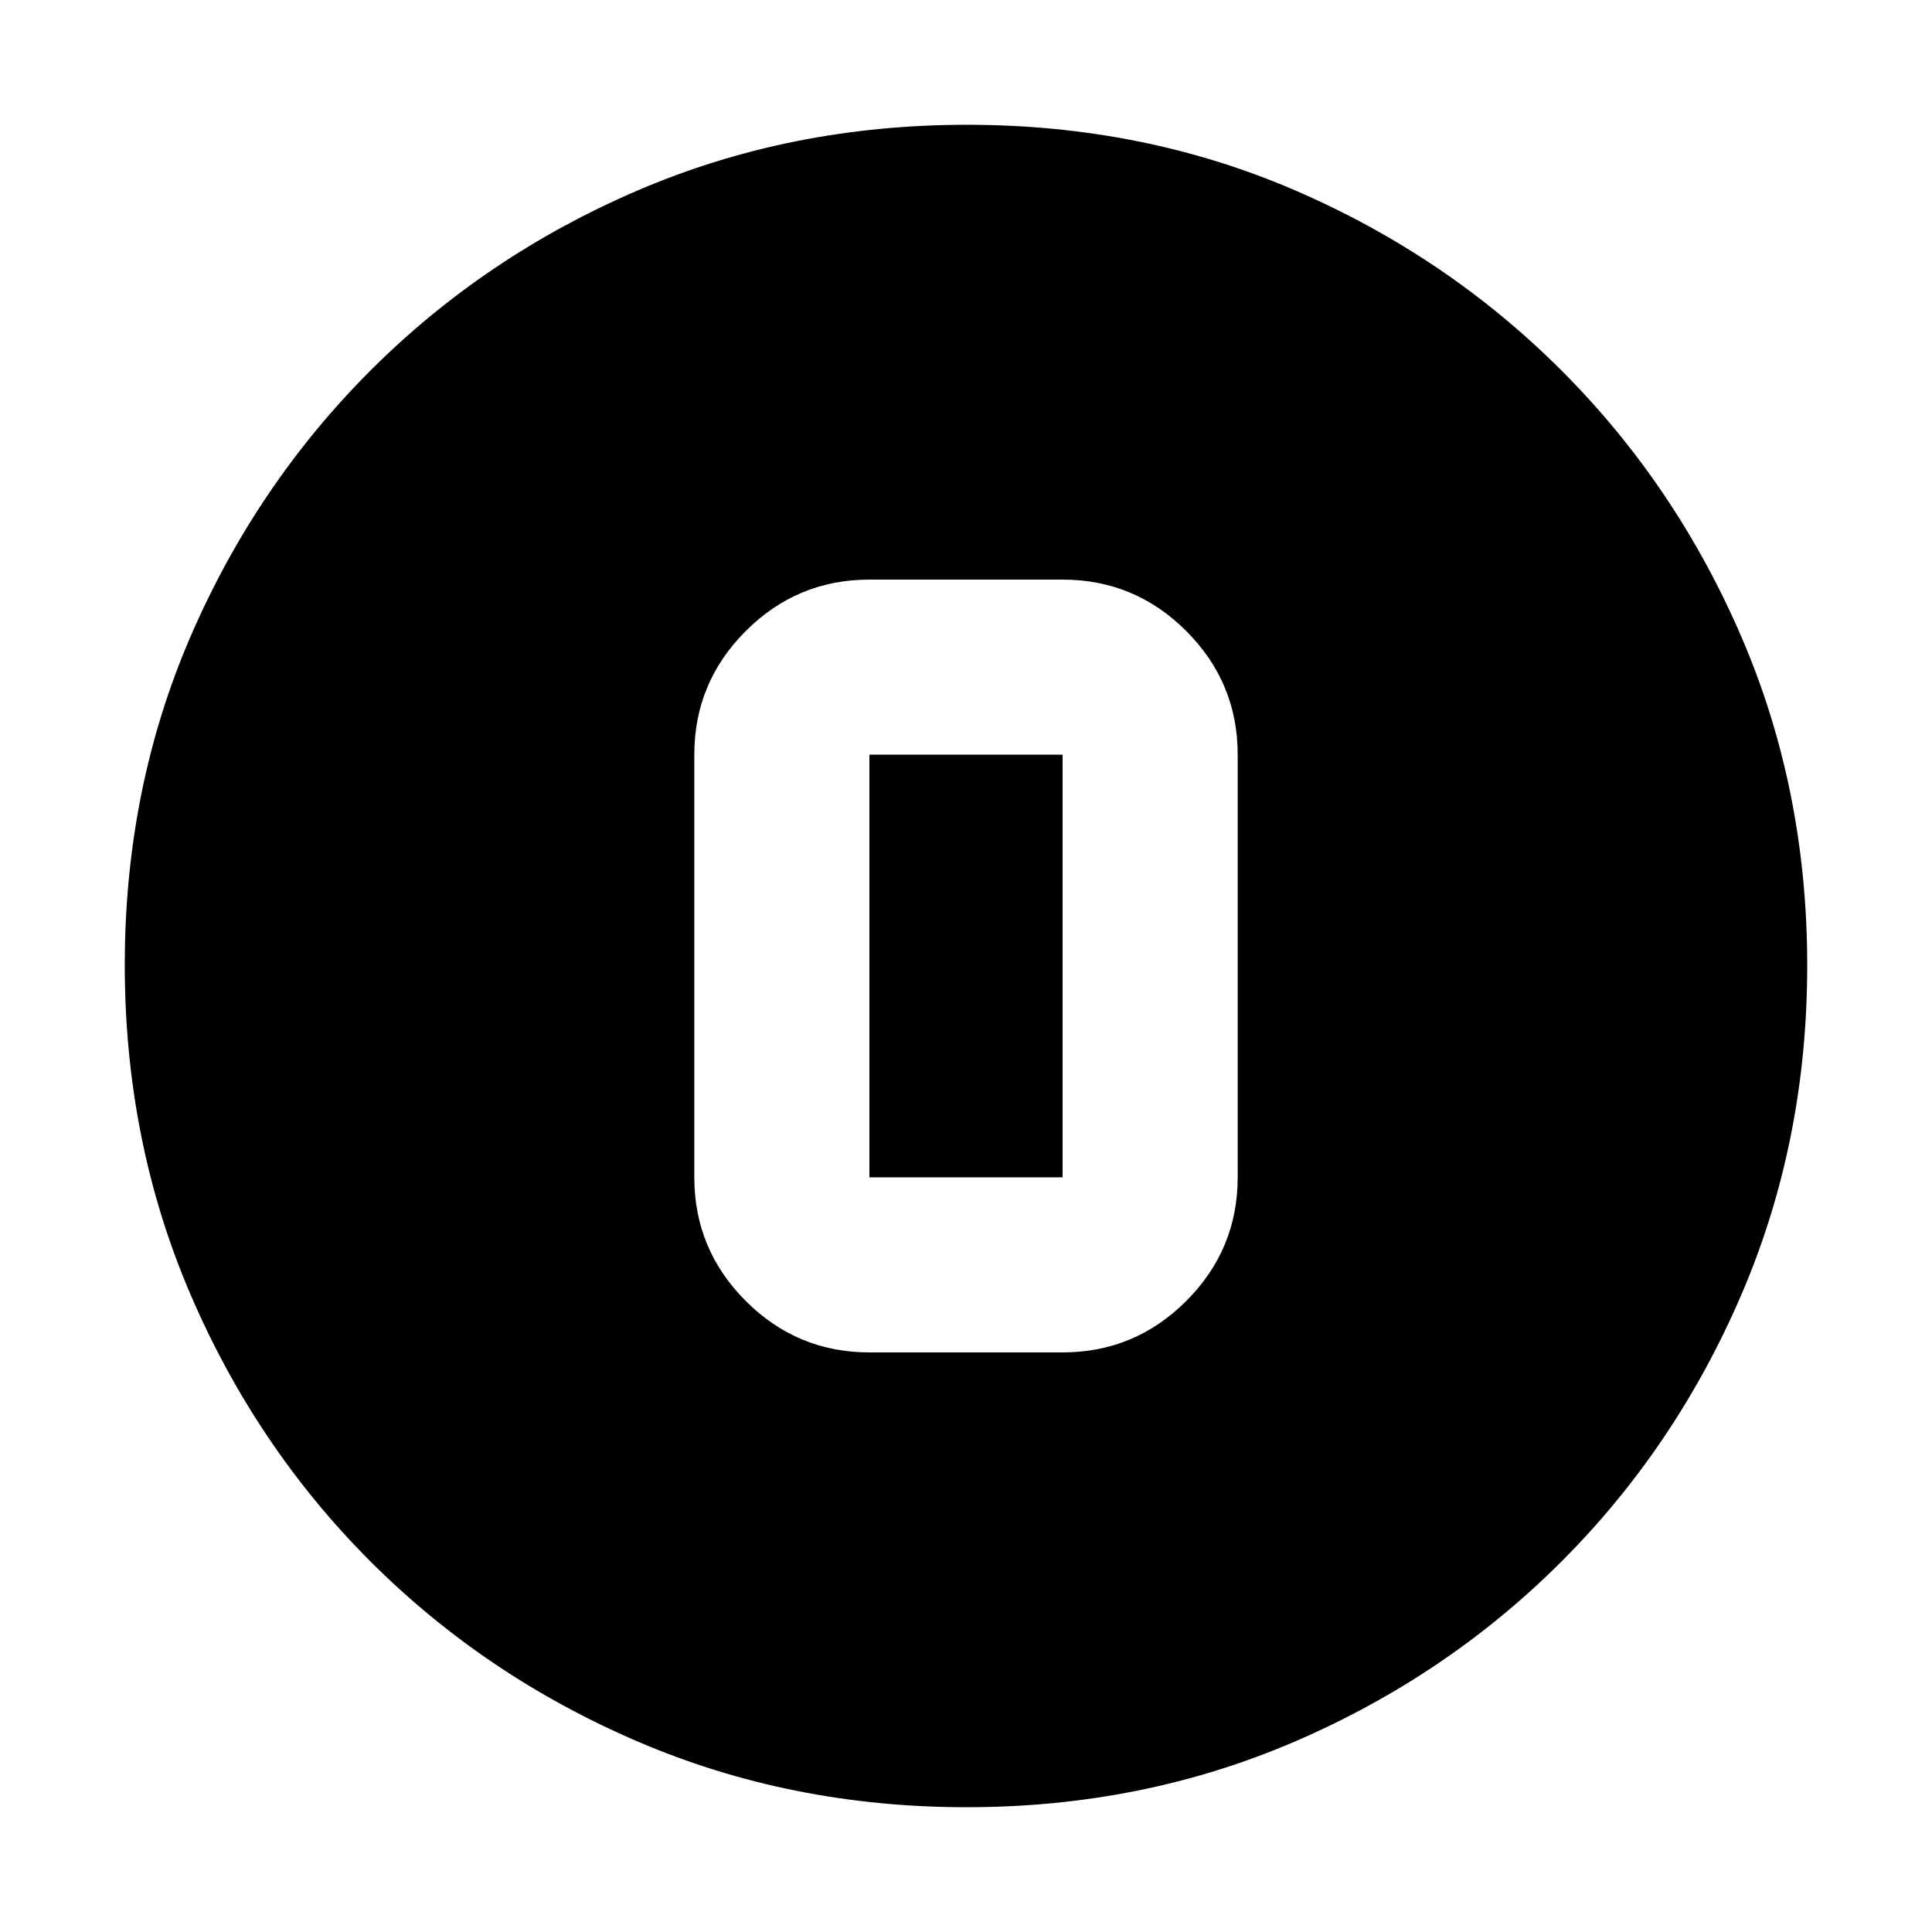 <svg xmlns="http://www.w3.org/2000/svg" height="20" viewBox="0 -960 960 960" width="20"><path d="M480.28-62Q393-62 317.01-94.58q-75.98-32.59-132.91-89.52-56.93-56.93-89.52-132.87Q62-392.92 62-480.46t32.58-163.03q32.59-75.48 89.52-132.41 56.93-56.93 132.87-89.52Q392.92-898 480.46-898t163.03 32.58q75.48 32.59 132.41 89.52 56.93 56.93 89.52 132.64Q898-567.55 898-480.28q0 87.28-32.58 163.27-32.59 75.98-89.52 132.91-56.93 56.93-132.64 89.52Q567.55-62 480.28-62ZM432-288h96q35.89 0 61.44-25.56Q615-339.11 615-375v-210q0-35.89-25.56-61.44Q563.89-672 528-672h-96q-35.89 0-61.44 25.56Q345-620.89 345-585v210q0 35.89 25.56 61.44Q396.11-288 432-288Zm0-297h96v210h-96v-210Z"/></svg>